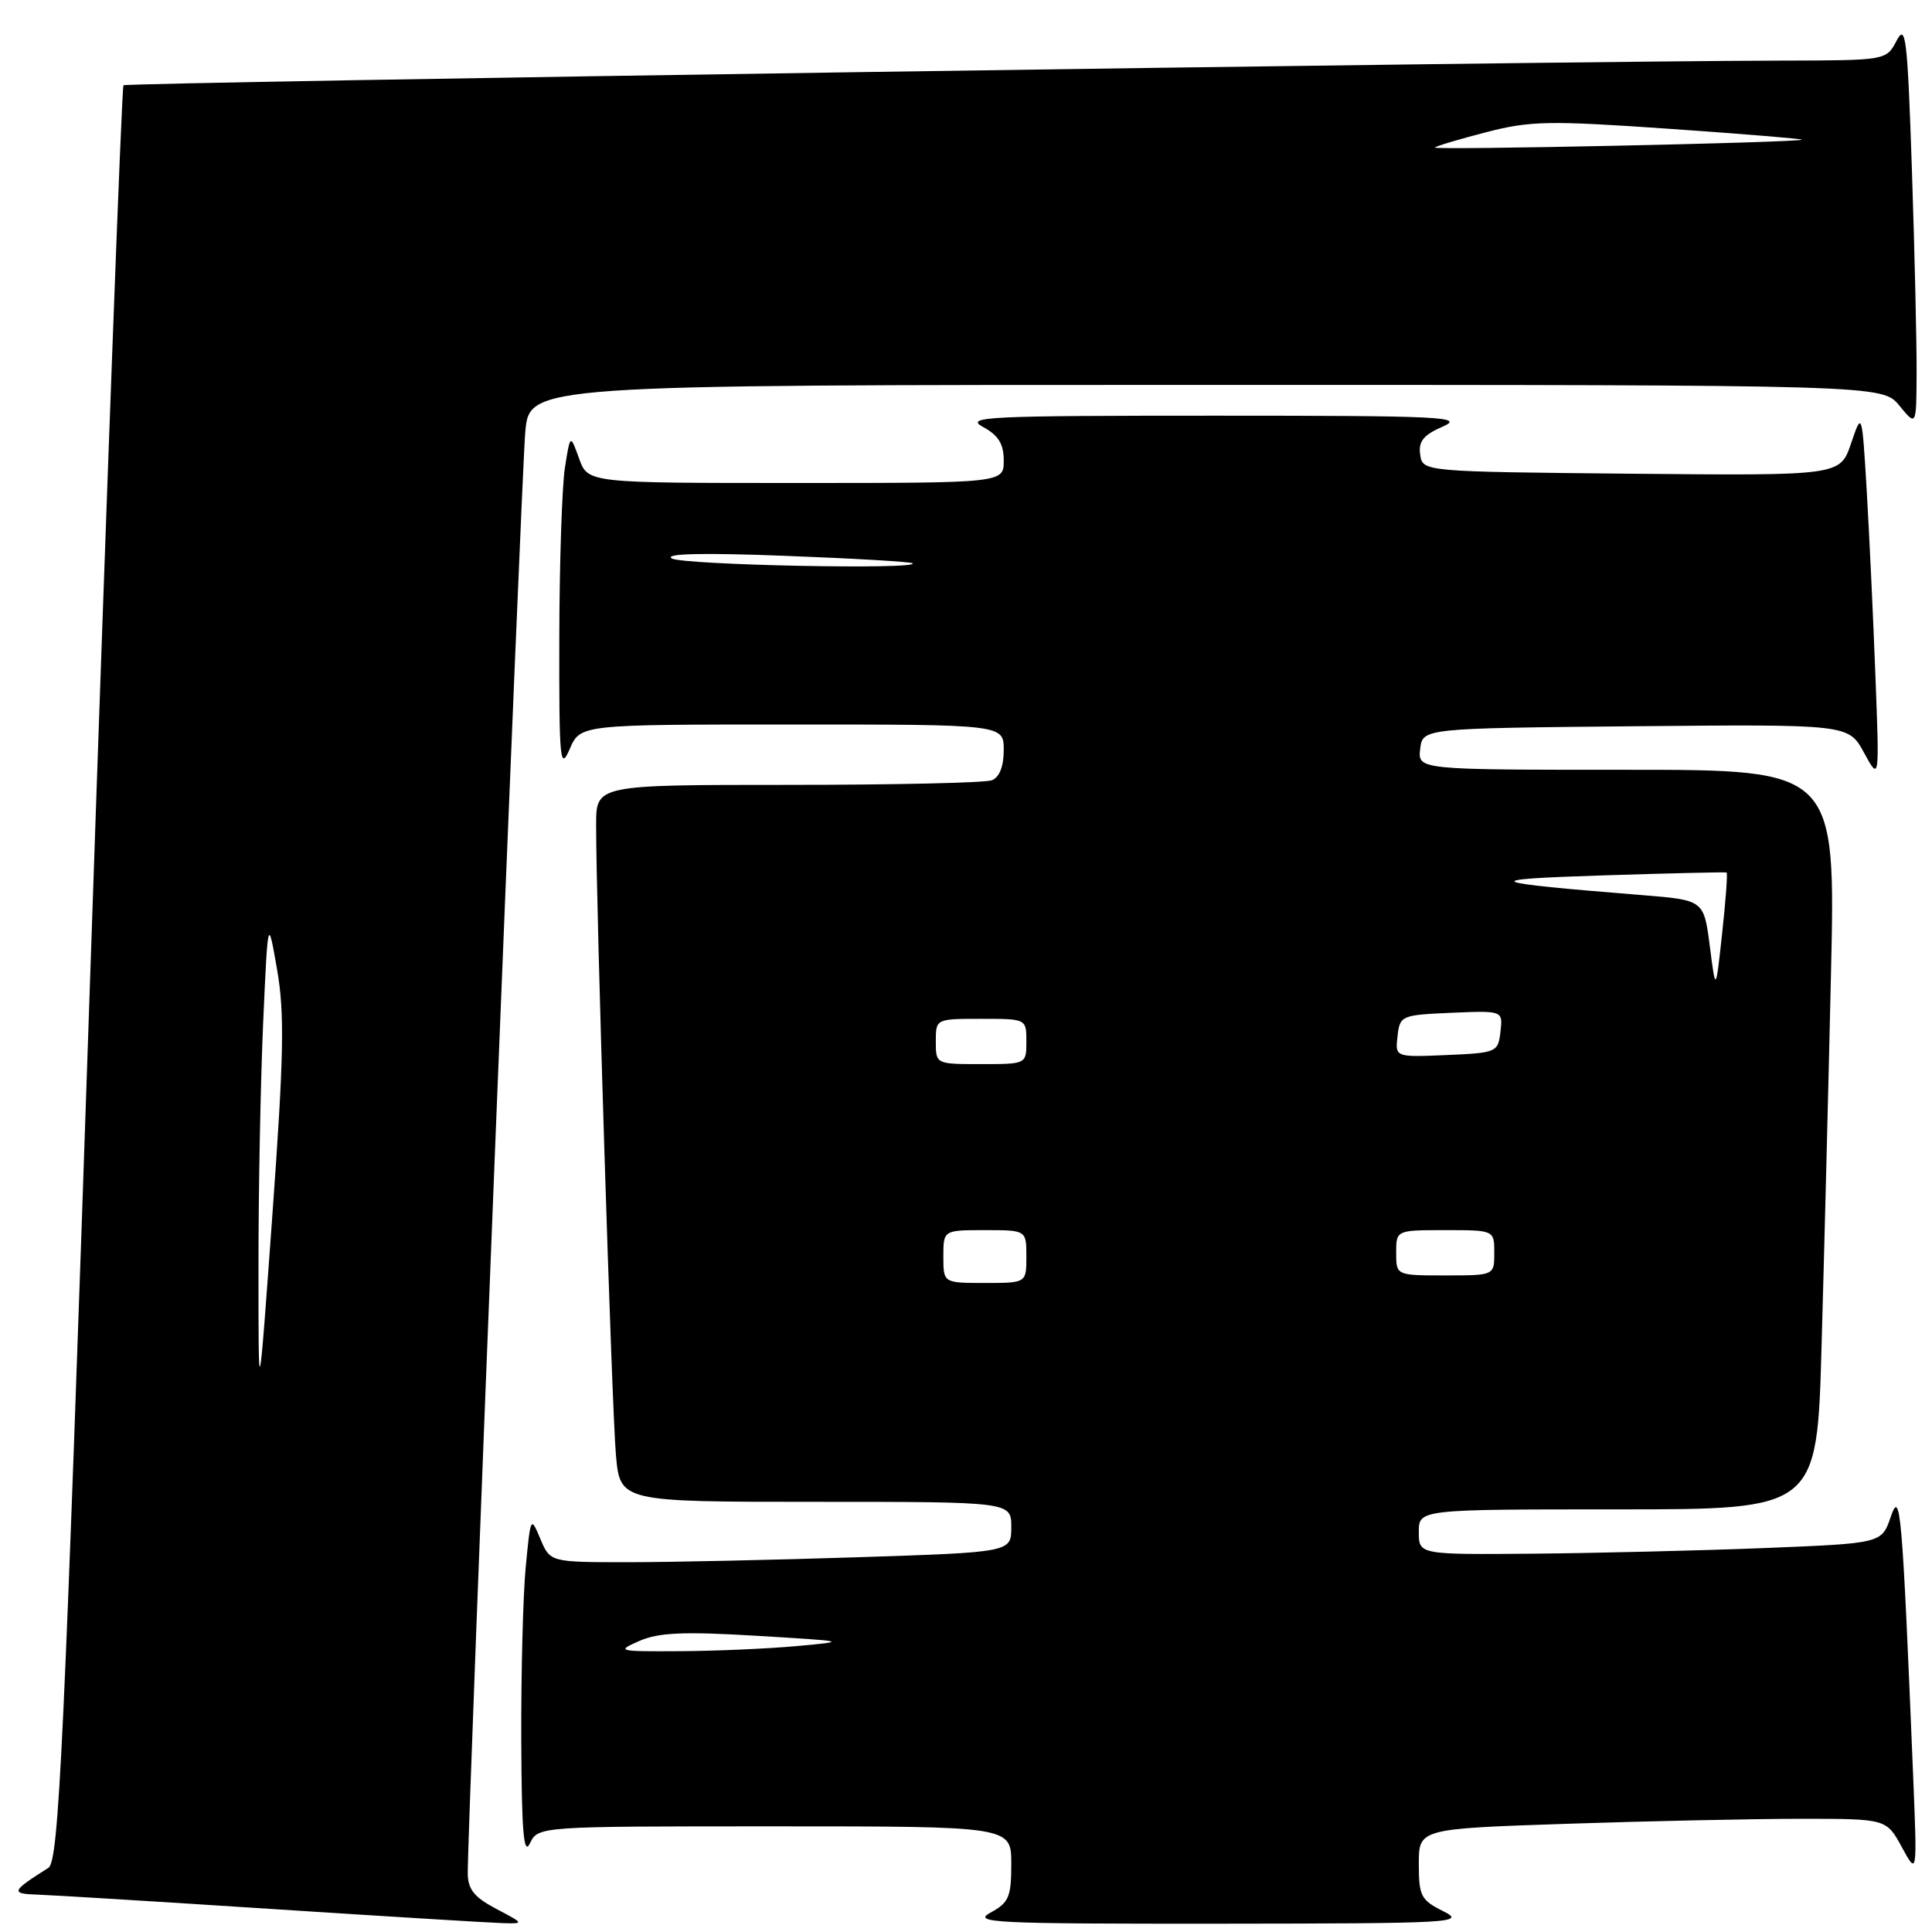 <?xml version="1.0" encoding="UTF-8" standalone="no"?>
<!DOCTYPE svg PUBLIC "-//W3C//DTD SVG 1.1//EN" "http://www.w3.org/Graphics/SVG/1.1/DTD/svg11.dtd" >
<svg xmlns="http://www.w3.org/2000/svg" xmlns:xlink="http://www.w3.org/1999/xlink" version="1.1" viewBox="0 0 256 256">
 <g >
 <path fill="currentColor"
d=" M 65.75 252.93 C 62.83 251.39 62.00 250.35 61.98 248.23 C 61.95 241.98 69.09 62.98 69.60 57.25 C 70.16 51.00 70.16 51.00 159.79 51.00 C 249.42 51.00 249.42 51.00 251.68 53.75 C 253.93 56.50 253.93 56.50 253.96 49.41 C 253.98 45.51 253.70 33.42 253.34 22.55 C 252.75 4.96 252.52 3.06 251.31 5.39 C 249.94 8.00 249.94 8.00 236.22 8.03 C 206.09 8.08 16.76 10.91 16.36 11.30 C 16.13 11.54 14.15 64.55 11.96 129.11 C 8.47 232.25 7.80 246.62 6.41 247.50 C 1.48 250.62 1.35 250.93 5.00 251.05 C 6.92 251.11 20.88 251.97 36.00 252.95 C 51.12 253.93 64.85 254.77 66.50 254.82 C 69.50 254.91 69.50 254.91 65.75 252.93 Z  M 191.25 253.25 C 188.28 251.78 188.00 251.24 188.00 246.98 C 188.00 242.32 188.00 242.32 207.66 241.66 C 218.47 241.30 232.41 241.00 238.64 241.00 C 249.95 241.00 249.95 241.00 252.00 244.75 C 254.04 248.50 254.04 248.50 253.51 235.50 C 252.04 199.81 251.82 197.24 250.53 201.00 C 249.33 204.50 249.33 204.50 233.91 205.12 C 225.44 205.46 211.64 205.79 203.25 205.87 C 188.00 206.00 188.00 206.00 188.00 203.00 C 188.00 200.00 188.00 200.00 214.38 200.00 C 240.77 200.00 240.77 200.00 241.37 178.25 C 241.71 166.29 242.27 144.24 242.61 129.25 C 243.24 102.00 243.24 102.00 215.55 102.00 C 187.87 102.00 187.87 102.00 188.18 99.25 C 188.50 96.50 188.50 96.50 216.72 96.23 C 244.94 95.97 244.94 95.97 246.99 99.73 C 249.04 103.50 249.04 103.50 248.50 89.50 C 248.21 81.80 247.69 70.78 247.35 65.00 C 246.72 54.50 246.72 54.50 245.27 58.77 C 243.82 63.03 243.82 63.03 216.16 62.77 C 188.50 62.50 188.50 62.50 188.18 60.23 C 187.93 58.48 188.61 57.64 191.18 56.52 C 194.16 55.23 191.06 55.08 161.00 55.08 C 130.74 55.08 127.77 55.22 130.25 56.57 C 132.30 57.68 133.00 58.82 133.00 61.03 C 133.00 64.00 133.00 64.00 105.45 64.00 C 77.90 64.00 77.90 64.00 76.73 60.75 C 75.56 57.50 75.56 57.50 74.85 62.00 C 74.47 64.47 74.13 74.60 74.11 84.50 C 74.08 100.85 74.21 102.20 75.49 99.25 C 76.90 96.00 76.90 96.00 104.95 96.00 C 133.00 96.00 133.00 96.00 133.00 99.39 C 133.00 101.56 132.43 103.00 131.42 103.39 C 130.55 103.73 118.40 104.00 104.42 104.00 C 79.00 104.00 79.00 104.00 78.99 109.25 C 78.96 119.49 81.07 186.60 81.61 192.75 C 82.16 199.00 82.16 199.00 108.08 199.00 C 134.00 199.00 134.00 199.00 134.00 202.34 C 134.00 205.68 134.00 205.68 113.75 206.34 C 102.61 206.70 88.87 207.00 83.20 207.00 C 72.90 207.00 72.90 207.00 71.60 203.91 C 70.33 200.87 70.30 200.93 69.66 207.66 C 69.30 211.42 69.04 221.70 69.07 230.50 C 69.12 242.75 69.39 245.97 70.22 244.25 C 71.31 242.00 71.31 242.00 102.65 242.00 C 134.00 242.00 134.00 242.00 134.00 246.97 C 134.00 251.36 133.68 252.11 131.25 253.43 C 128.77 254.78 131.69 254.92 161.50 254.90 C 192.58 254.87 194.31 254.78 191.25 253.25 Z  M 34.25 168.00 C 34.24 157.82 34.53 143.20 34.87 135.50 C 35.50 121.50 35.50 121.50 36.72 128.50 C 37.72 134.31 37.62 139.83 36.09 161.00 C 34.25 186.50 34.25 186.50 34.25 168.00 Z  M 190.13 19.55 C 190.33 19.34 193.41 18.43 196.96 17.51 C 202.75 16.01 205.26 15.96 221.22 17.07 C 231.02 17.75 238.91 18.40 238.76 18.51 C 238.29 18.89 189.74 19.92 190.13 19.55 Z  M 84.73 217.43 C 87.26 216.32 90.58 216.17 100.23 216.75 C 112.39 217.48 112.44 217.49 105.50 218.12 C 101.65 218.47 94.67 218.77 90.00 218.79 C 81.84 218.84 81.63 218.78 84.73 217.43 Z  M 125.00 166.50 C 125.00 163.00 125.00 163.00 130.50 163.00 C 136.00 163.00 136.00 163.00 136.00 166.50 C 136.00 170.00 136.00 170.00 130.50 170.00 C 125.00 170.00 125.00 170.00 125.00 166.50 Z  M 185.00 166.00 C 185.00 163.00 185.00 163.00 191.50 163.00 C 198.00 163.00 198.00 163.00 198.00 166.00 C 198.00 169.00 198.00 169.00 191.50 169.00 C 185.00 169.00 185.00 169.00 185.00 166.00 Z  M 124.00 138.00 C 124.00 135.00 124.00 135.00 130.00 135.00 C 136.00 135.00 136.00 135.00 136.00 138.00 C 136.00 141.00 136.00 141.00 130.00 141.00 C 124.00 141.00 124.00 141.00 124.00 138.00 Z  M 185.18 137.30 C 185.49 134.57 185.68 134.49 192.32 134.20 C 199.14 133.91 199.14 133.91 198.82 136.70 C 198.51 139.43 198.32 139.51 191.68 139.80 C 184.86 140.09 184.86 140.09 185.18 137.30 Z  M 226.56 125.38 C 225.77 119.27 225.77 119.27 217.64 118.61 C 196.35 116.90 195.63 116.53 212.50 115.99 C 221.30 115.71 228.63 115.54 228.78 115.61 C 228.94 115.67 228.67 119.28 228.20 123.61 C 227.34 131.50 227.34 131.50 226.56 125.38 Z  M 89.00 73.99 C 88.01 73.35 93.12 73.23 104.00 73.65 C 113.08 73.99 120.69 74.44 120.92 74.64 C 121.92 75.51 90.35 74.87 89.00 73.99 Z "/>
</g>
</svg>